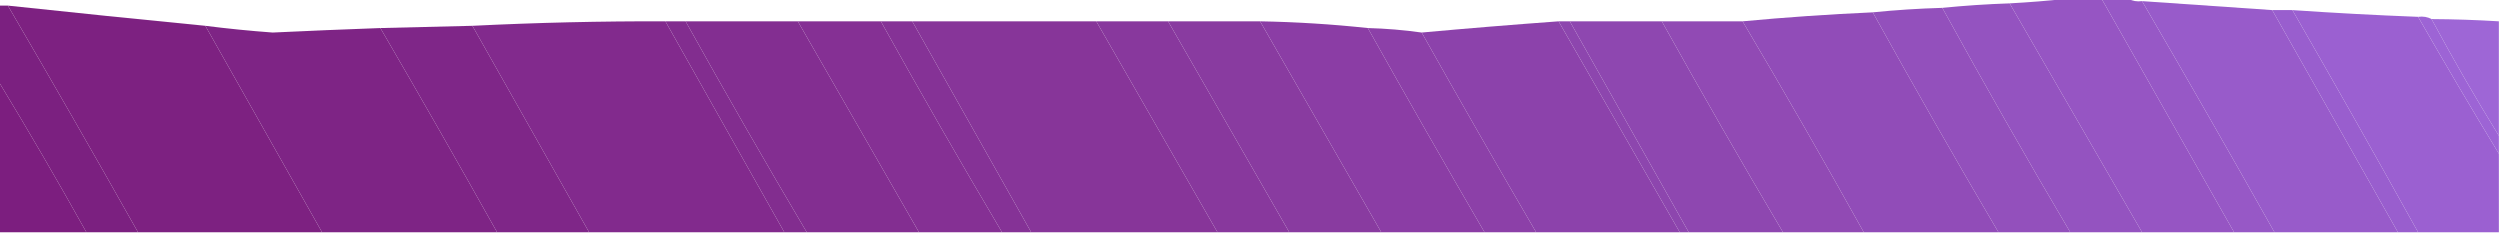 <?xml version="1.0" encoding="UTF-8"?>
<!DOCTYPE svg PUBLIC "-//W3C//DTD SVG 1.1//EN" "http://www.w3.org/Graphics/SVG/1.1/DTD/svg11.dtd">
<svg xmlns="http://www.w3.org/2000/svg" version="1.1" width="1114px" height="104px" style="shape-rendering:geometricPrecision; text-rendering:geometricPrecision; image-rendering:optimizeQuality; fill-rule:evenodd; clip-rule:evenodd" xmlns:xlink="http://www.w3.org/1999/xlink">
<g><path style="opacity:0.994" fill="#9655c3" d="M 920.5,-0.5 C 925.833,-0.5 931.167,-0.5 936.5,-0.5C 956.139,34.15 975.805,68.816 995.5,103.5C 981.833,103.5 968.167,103.5 954.5,103.5C 934.833,69.5 915.167,35.5 895.5,1.5C 903.997,1.039 912.331,0.373 920.5,-0.5 Z"/></g>
<g><path style="opacity:0.995" fill="#9758c6" d="M 936.5,-0.5 C 940.5,-0.5 944.5,-0.5 948.5,-0.5C 950.265,0.461 952.265,0.795 954.5,0.5C 974.431,34.698 994.098,69.031 1013.5,103.5C 1007.5,103.5 1001.5,103.5 995.5,103.5C 975.805,68.816 956.139,34.15 936.5,-0.5 Z"/></g>
<g><path style="opacity:0.993" fill="#985bca" d="M 954.5,0.5 C 973.847,1.795 993.181,3.128 1012.5,4.5C 1031.17,37.5 1049.83,70.5 1068.5,103.5C 1050.17,103.5 1031.83,103.5 1013.5,103.5C 994.098,69.031 974.431,34.698 954.5,0.5 Z"/></g>
<g><path style="opacity:0.994" fill="#9453c0" d="M 895.5,1.5 C 915.167,35.5 934.833,69.5 954.5,103.5C 943.833,103.5 933.167,103.5 922.5,103.5C 902.982,70.465 883.982,37.131 865.5,3.5C 875.464,2.502 885.464,1.836 895.5,1.5 Z"/></g>
<g><path style="opacity:0.997" fill="#7b2080" d="M -0.5,2.5 C 0.833,2.5 2.167,2.5 3.5,2.5C 23.086,36.004 42.419,69.67 61.5,103.5C 53.833,103.5 46.167,103.5 38.5,103.5C 25.891,80.903 12.891,58.569 -0.5,36.5C -0.5,25.167 -0.5,13.833 -0.5,2.5 Z"/></g>
<g><path style="opacity:0.993" fill="#7d2181" d="M 3.5,2.5 C 32.817,5.632 62.15,8.632 91.5,11.5C 108.833,42.167 126.167,72.833 143.5,103.5C 116.167,103.5 88.833,103.5 61.5,103.5C 42.419,69.67 23.086,36.004 3.5,2.5 Z"/></g>
<g><path style="opacity:0.994" fill="#9350bc" d="M 865.5,3.5 C 883.982,37.131 902.982,70.465 922.5,103.5C 911.833,103.5 901.167,103.5 890.5,103.5C 871.406,71.074 852.739,38.407 834.5,5.5C 844.795,4.461 855.129,3.794 865.5,3.5 Z"/></g>
<g><path style="opacity:0.994" fill="#995ece" d="M 1012.5,4.5 C 1015.5,4.5 1018.5,4.5 1021.5,4.5C 1040.42,37.338 1059.09,70.338 1077.5,103.5C 1074.5,103.5 1071.5,103.5 1068.5,103.5C 1049.83,70.5 1031.17,37.5 1012.5,4.5 Z"/></g>
<g><path style="opacity:0.994" fill="#9b60d1" d="M 1021.5,4.5 C 1040.15,5.78 1058.81,6.78 1077.5,7.5C 1089.26,28.034 1101.26,48.367 1113.5,68.5C 1113.5,80.167 1113.5,91.833 1113.5,103.5C 1101.5,103.5 1089.5,103.5 1077.5,103.5C 1059.09,70.338 1040.42,37.338 1021.5,4.5 Z"/></g>
<g><path style="opacity:0.993" fill="#914cb8" d="M 834.5,5.5 C 852.739,38.407 871.406,71.074 890.5,103.5C 870.5,103.5 850.5,103.5 830.5,103.5C 812.927,71.926 794.927,40.593 776.5,9.5C 795.776,7.695 815.11,6.361 834.5,5.5 Z"/></g>
<g><path style="opacity:0.986" fill="#9c63d5" d="M 1077.5,7.5 C 1079.74,7.205 1081.74,7.539 1083.5,8.5C 1093,26.168 1103,43.501 1113.5,60.5C 1113.5,63.167 1113.5,65.833 1113.5,68.5C 1101.26,48.367 1089.26,28.034 1077.5,7.5 Z"/></g>
<g><path style="opacity:0.988" fill="#9d64d5" d="M 1083.5,8.5 C 1093.51,8.553 1103.51,8.887 1113.5,9.5C 1113.5,26.5 1113.5,43.5 1113.5,60.5C 1103,43.501 1093,26.168 1083.5,8.5 Z"/></g>
<g><path style="opacity:0.992" fill="#81298c" d="M 296.5,9.5 C 314.167,40.833 331.833,72.167 349.5,103.5C 320.5,103.5 291.5,103.5 262.5,103.5C 245.167,72.833 227.833,42.167 210.5,11.5C 239.145,10.08 267.811,9.414 296.5,9.5 Z"/></g>
<g><path style="opacity:0.989" fill="#812c8f" d="M 296.5,9.5 C 299.5,9.5 302.5,9.5 305.5,9.5C 323.073,41.074 341.073,72.407 359.5,103.5C 356.167,103.5 352.833,103.5 349.5,103.5C 331.833,72.167 314.167,40.833 296.5,9.5 Z"/></g>
<g><path style="opacity:0.989" fill="#822d91" d="M 305.5,9.5 C 322.167,9.5 338.833,9.5 355.5,9.5C 373.5,40.833 391.5,72.167 409.5,103.5C 392.833,103.5 376.167,103.5 359.5,103.5C 341.073,72.407 323.073,41.074 305.5,9.5 Z"/></g>
<g><path style="opacity:0.989" fill="#842f94" d="M 355.5,9.5 C 367.833,9.5 380.167,9.5 392.5,9.5C 410.073,41.074 428.073,72.407 446.5,103.5C 434.167,103.5 421.833,103.5 409.5,103.5C 391.5,72.167 373.5,40.833 355.5,9.5 Z"/></g>
<g><path style="opacity:0.989" fill="#843196" d="M 392.5,9.5 C 397.167,9.5 401.833,9.5 406.5,9.5C 424.167,40.833 441.833,72.167 459.5,103.5C 455.167,103.5 450.833,103.5 446.5,103.5C 428.073,72.407 410.073,41.074 392.5,9.5 Z"/></g>
<g><path style="opacity:0.989" fill="#863499" d="M 406.5,9.5 C 433.833,9.5 461.167,9.5 488.5,9.5C 506.5,40.833 524.5,72.167 542.5,103.5C 514.833,103.5 487.167,103.5 459.5,103.5C 441.833,72.167 424.167,40.833 406.5,9.5 Z"/></g>
<g><path style="opacity:0.989" fill="#87379d" d="M 488.5,9.5 C 499.167,9.5 509.833,9.5 520.5,9.5C 538.5,40.833 556.5,72.167 574.5,103.5C 563.833,103.5 553.167,103.5 542.5,103.5C 524.5,72.167 506.5,40.833 488.5,9.5 Z"/></g>
<g><path style="opacity:0.989" fill="#883aa0" d="M 520.5,9.5 C 534.167,9.5 547.833,9.5 561.5,9.5C 579.5,40.833 597.5,72.167 615.5,103.5C 601.833,103.5 588.167,103.5 574.5,103.5C 556.5,72.167 538.5,40.833 520.5,9.5 Z"/></g>
<g><path style="opacity:0.992" fill="#8a3ca4" d="M 561.5,9.5 C 577.558,9.787 593.558,10.787 609.5,12.5C 626.569,42.969 643.902,73.302 661.5,103.5C 646.167,103.5 630.833,103.5 615.5,103.5C 597.5,72.167 579.5,40.833 561.5,9.5 Z"/></g>
<g><path style="opacity:0.993" fill="#8c42ab" d="M 694.5,9.5 C 712.5,40.833 730.5,72.167 748.5,103.5C 727.167,103.5 705.833,103.5 684.5,103.5C 667.235,73.969 650.235,44.302 633.5,14.5C 653.818,12.653 674.152,10.986 694.5,9.5 Z"/></g>
<g><path style="opacity:0.989" fill="#8d45ae" d="M 694.5,9.5 C 696.167,9.5 697.833,9.5 699.5,9.5C 717.167,40.833 734.833,72.167 752.5,103.5C 751.167,103.5 749.833,103.5 748.5,103.5C 730.5,72.167 712.5,40.833 694.5,9.5 Z"/></g>
<g><path style="opacity:0.989" fill="#8e46b0" d="M 699.5,9.5 C 713.167,9.5 726.833,9.5 740.5,9.5C 758.073,41.074 776.073,72.407 794.5,103.5C 780.5,103.5 766.5,103.5 752.5,103.5C 734.833,72.167 717.167,40.833 699.5,9.5 Z"/></g>
<g><path style="opacity:0.991" fill="#9049b3" d="M 740.5,9.5 C 752.5,9.5 764.5,9.5 776.5,9.5C 794.927,40.593 812.927,71.926 830.5,103.5C 818.5,103.5 806.5,103.5 794.5,103.5C 776.073,72.407 758.073,41.074 740.5,9.5 Z"/></g>
<g><path style="opacity:0.993" fill="#7e2485" d="M 91.5,11.5 C 101.459,12.763 111.459,13.763 121.5,14.5C 137.499,13.745 153.499,13.078 169.5,12.5C 187.098,42.698 204.431,73.031 221.5,103.5C 195.5,103.5 169.5,103.5 143.5,103.5C 126.167,72.833 108.833,42.167 91.5,11.5 Z"/></g>
<g><path style="opacity:0.993" fill="#7f2688" d="M 210.5,11.5 C 227.833,42.167 245.167,72.833 262.5,103.5C 248.833,103.5 235.167,103.5 221.5,103.5C 204.431,73.031 187.098,42.698 169.5,12.5C 183.166,12.135 196.832,11.802 210.5,11.5 Z"/></g>
<g><path style="opacity:0.992" fill="#8b3fa7" d="M 609.5,12.5 C 617.589,12.712 625.589,13.378 633.5,14.5C 650.235,44.302 667.235,73.969 684.5,103.5C 676.833,103.5 669.167,103.5 661.5,103.5C 643.902,73.302 626.569,42.969 609.5,12.5 Z"/></g>
<g><path style="opacity:0.993" fill="#7c1e7f" d="M -0.5,36.5 C 12.891,58.569 25.891,80.903 38.5,103.5C 25.5,103.5 12.5,103.5 -0.5,103.5C -0.5,81.167 -0.5,58.833 -0.5,36.5 Z"/></g>
</svg>
